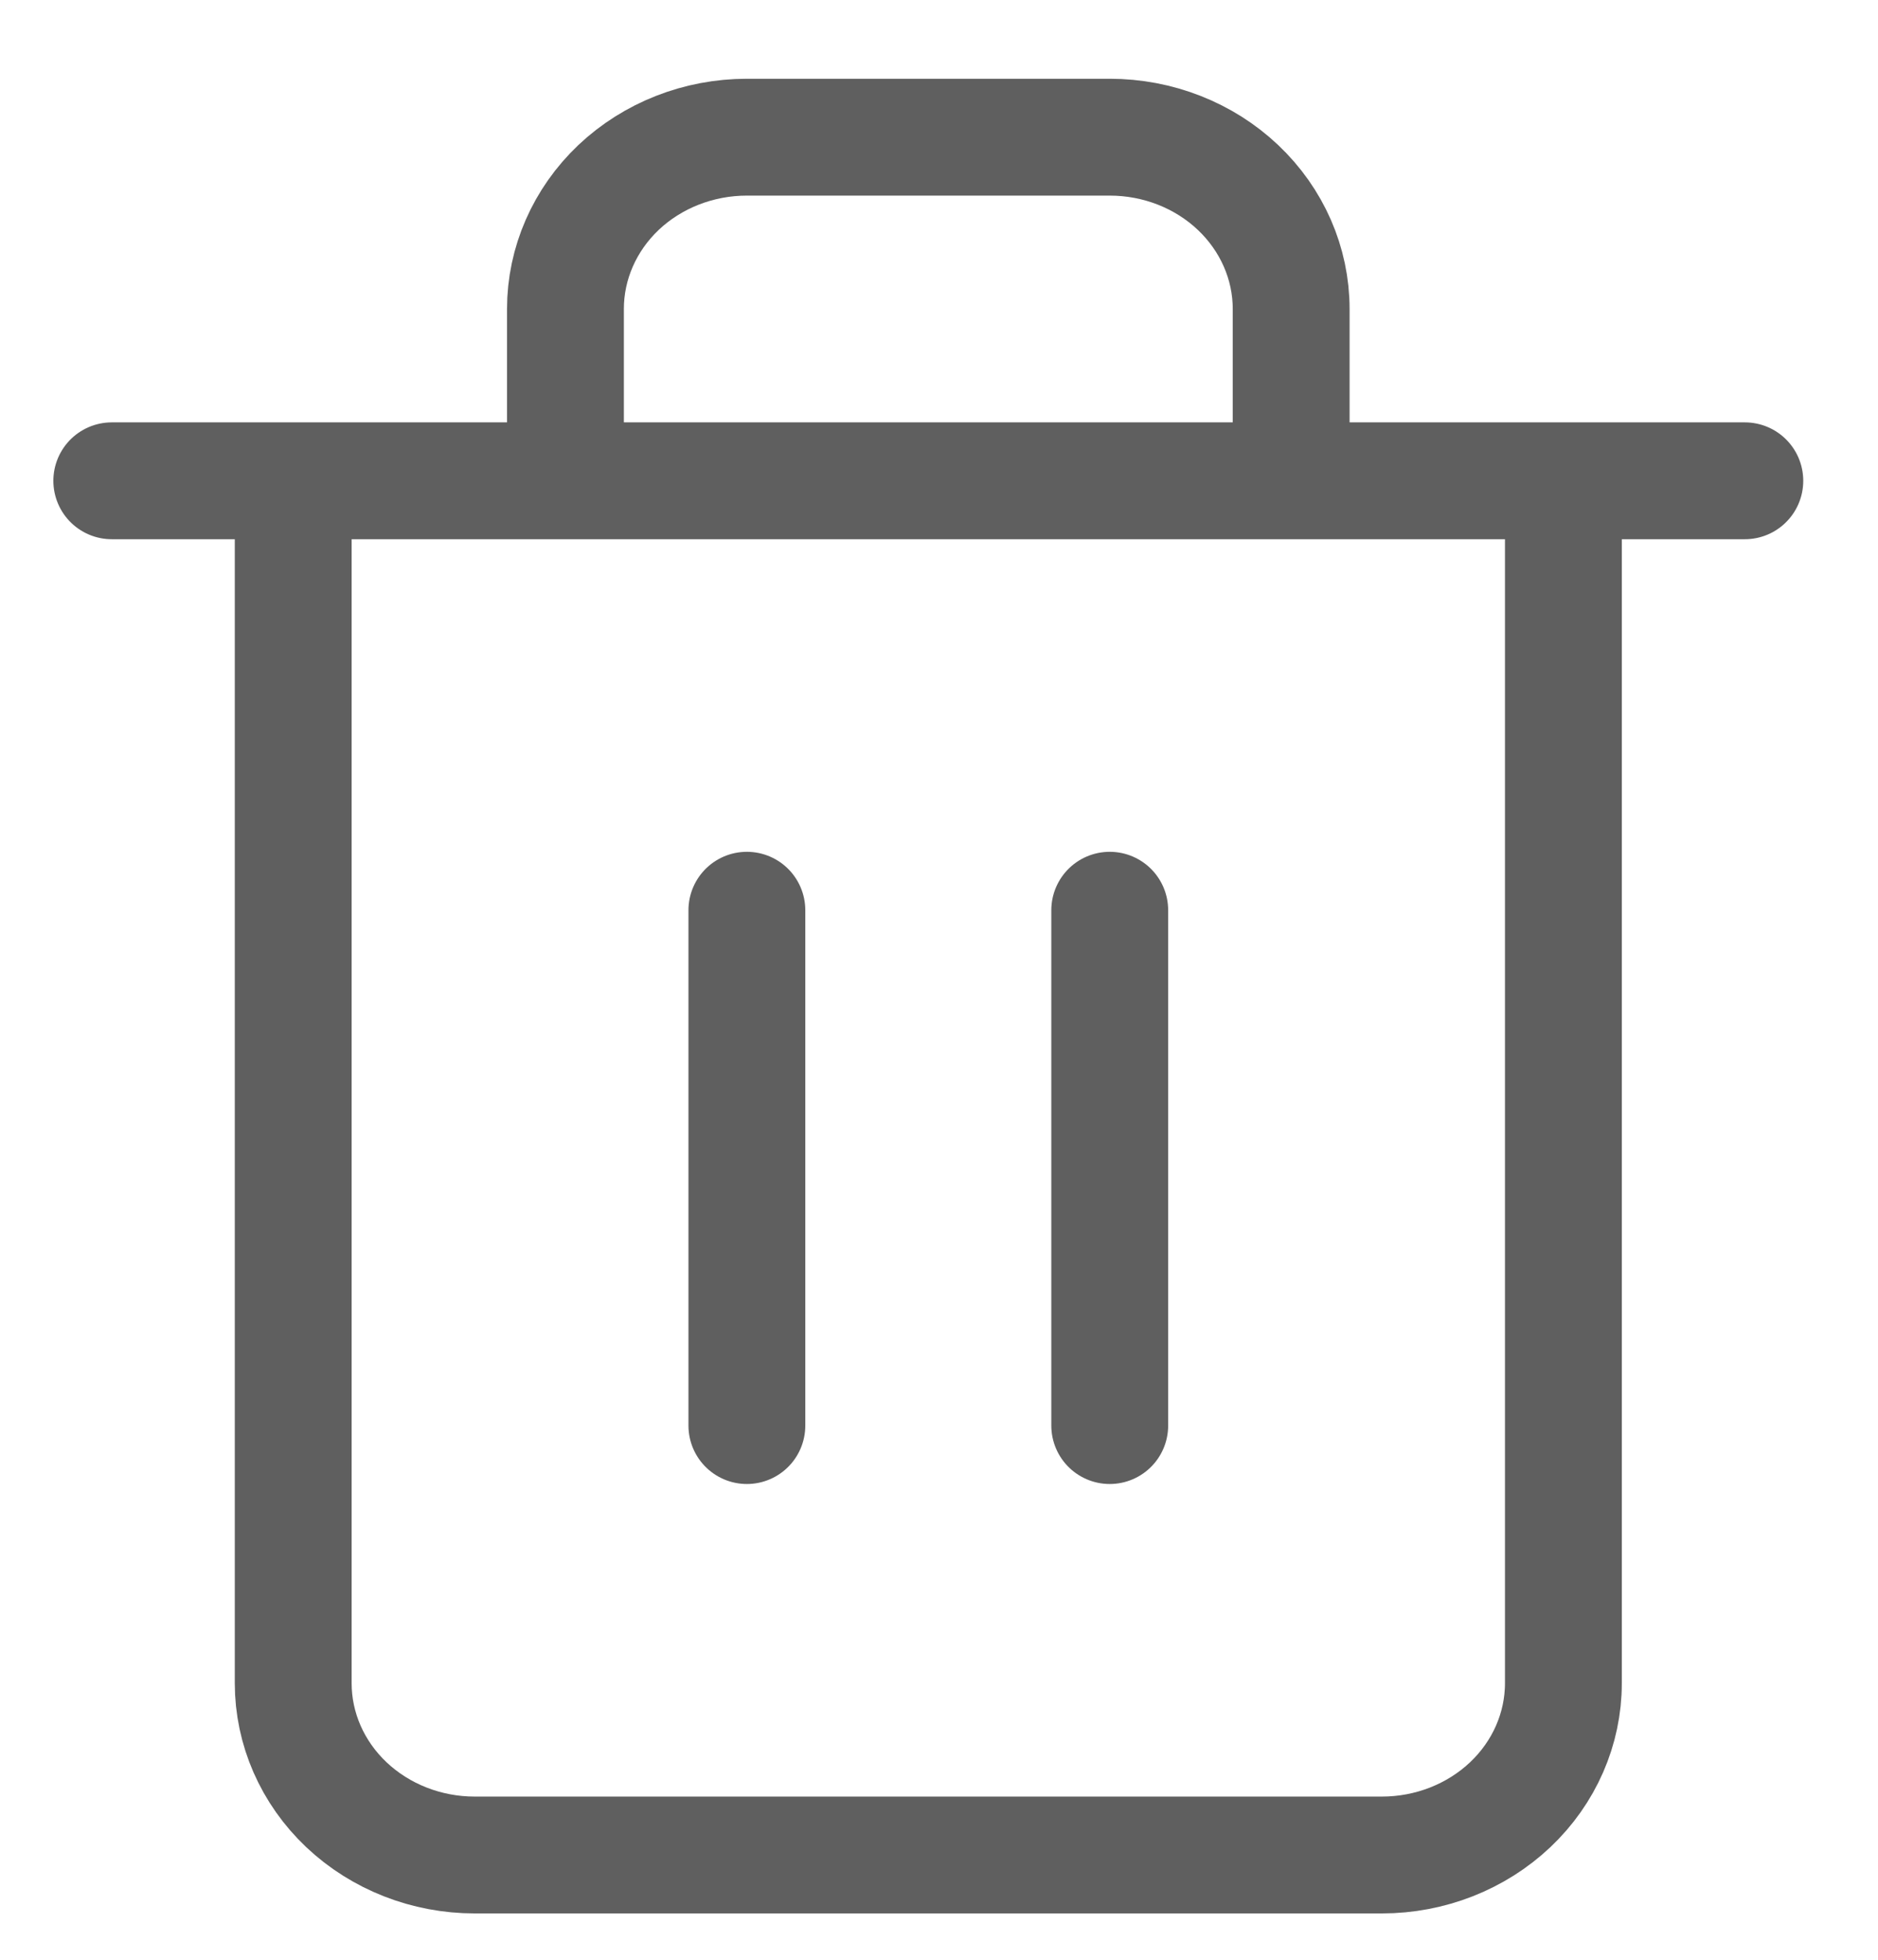 <svg width="23" height="24" viewBox="0 0 23 24" fill="none" xmlns="http://www.w3.org/2000/svg">
<path d="M1.369 5.888H3.591M3.591 5.888H21.369M3.591 5.888L3.591 20.613C3.591 21.171 3.825 21.706 4.242 22.101C4.659 22.495 5.224 22.717 5.813 22.717H16.924C17.514 22.717 18.079 22.495 18.496 22.101C18.913 21.706 19.147 21.171 19.147 20.613V5.888M6.925 5.888V3.784C6.925 3.226 7.159 2.691 7.575 2.296C7.992 1.902 8.557 1.68 9.147 1.68H13.591C14.181 1.68 14.746 1.902 15.162 2.296C15.579 2.691 15.813 3.226 15.813 3.784V5.888M9.147 11.147V17.458M13.591 11.147V17.458" stroke="#5F5F5F" stroke-width="1.431" stroke-linecap="round" stroke-linejoin="round"/>
</svg>
